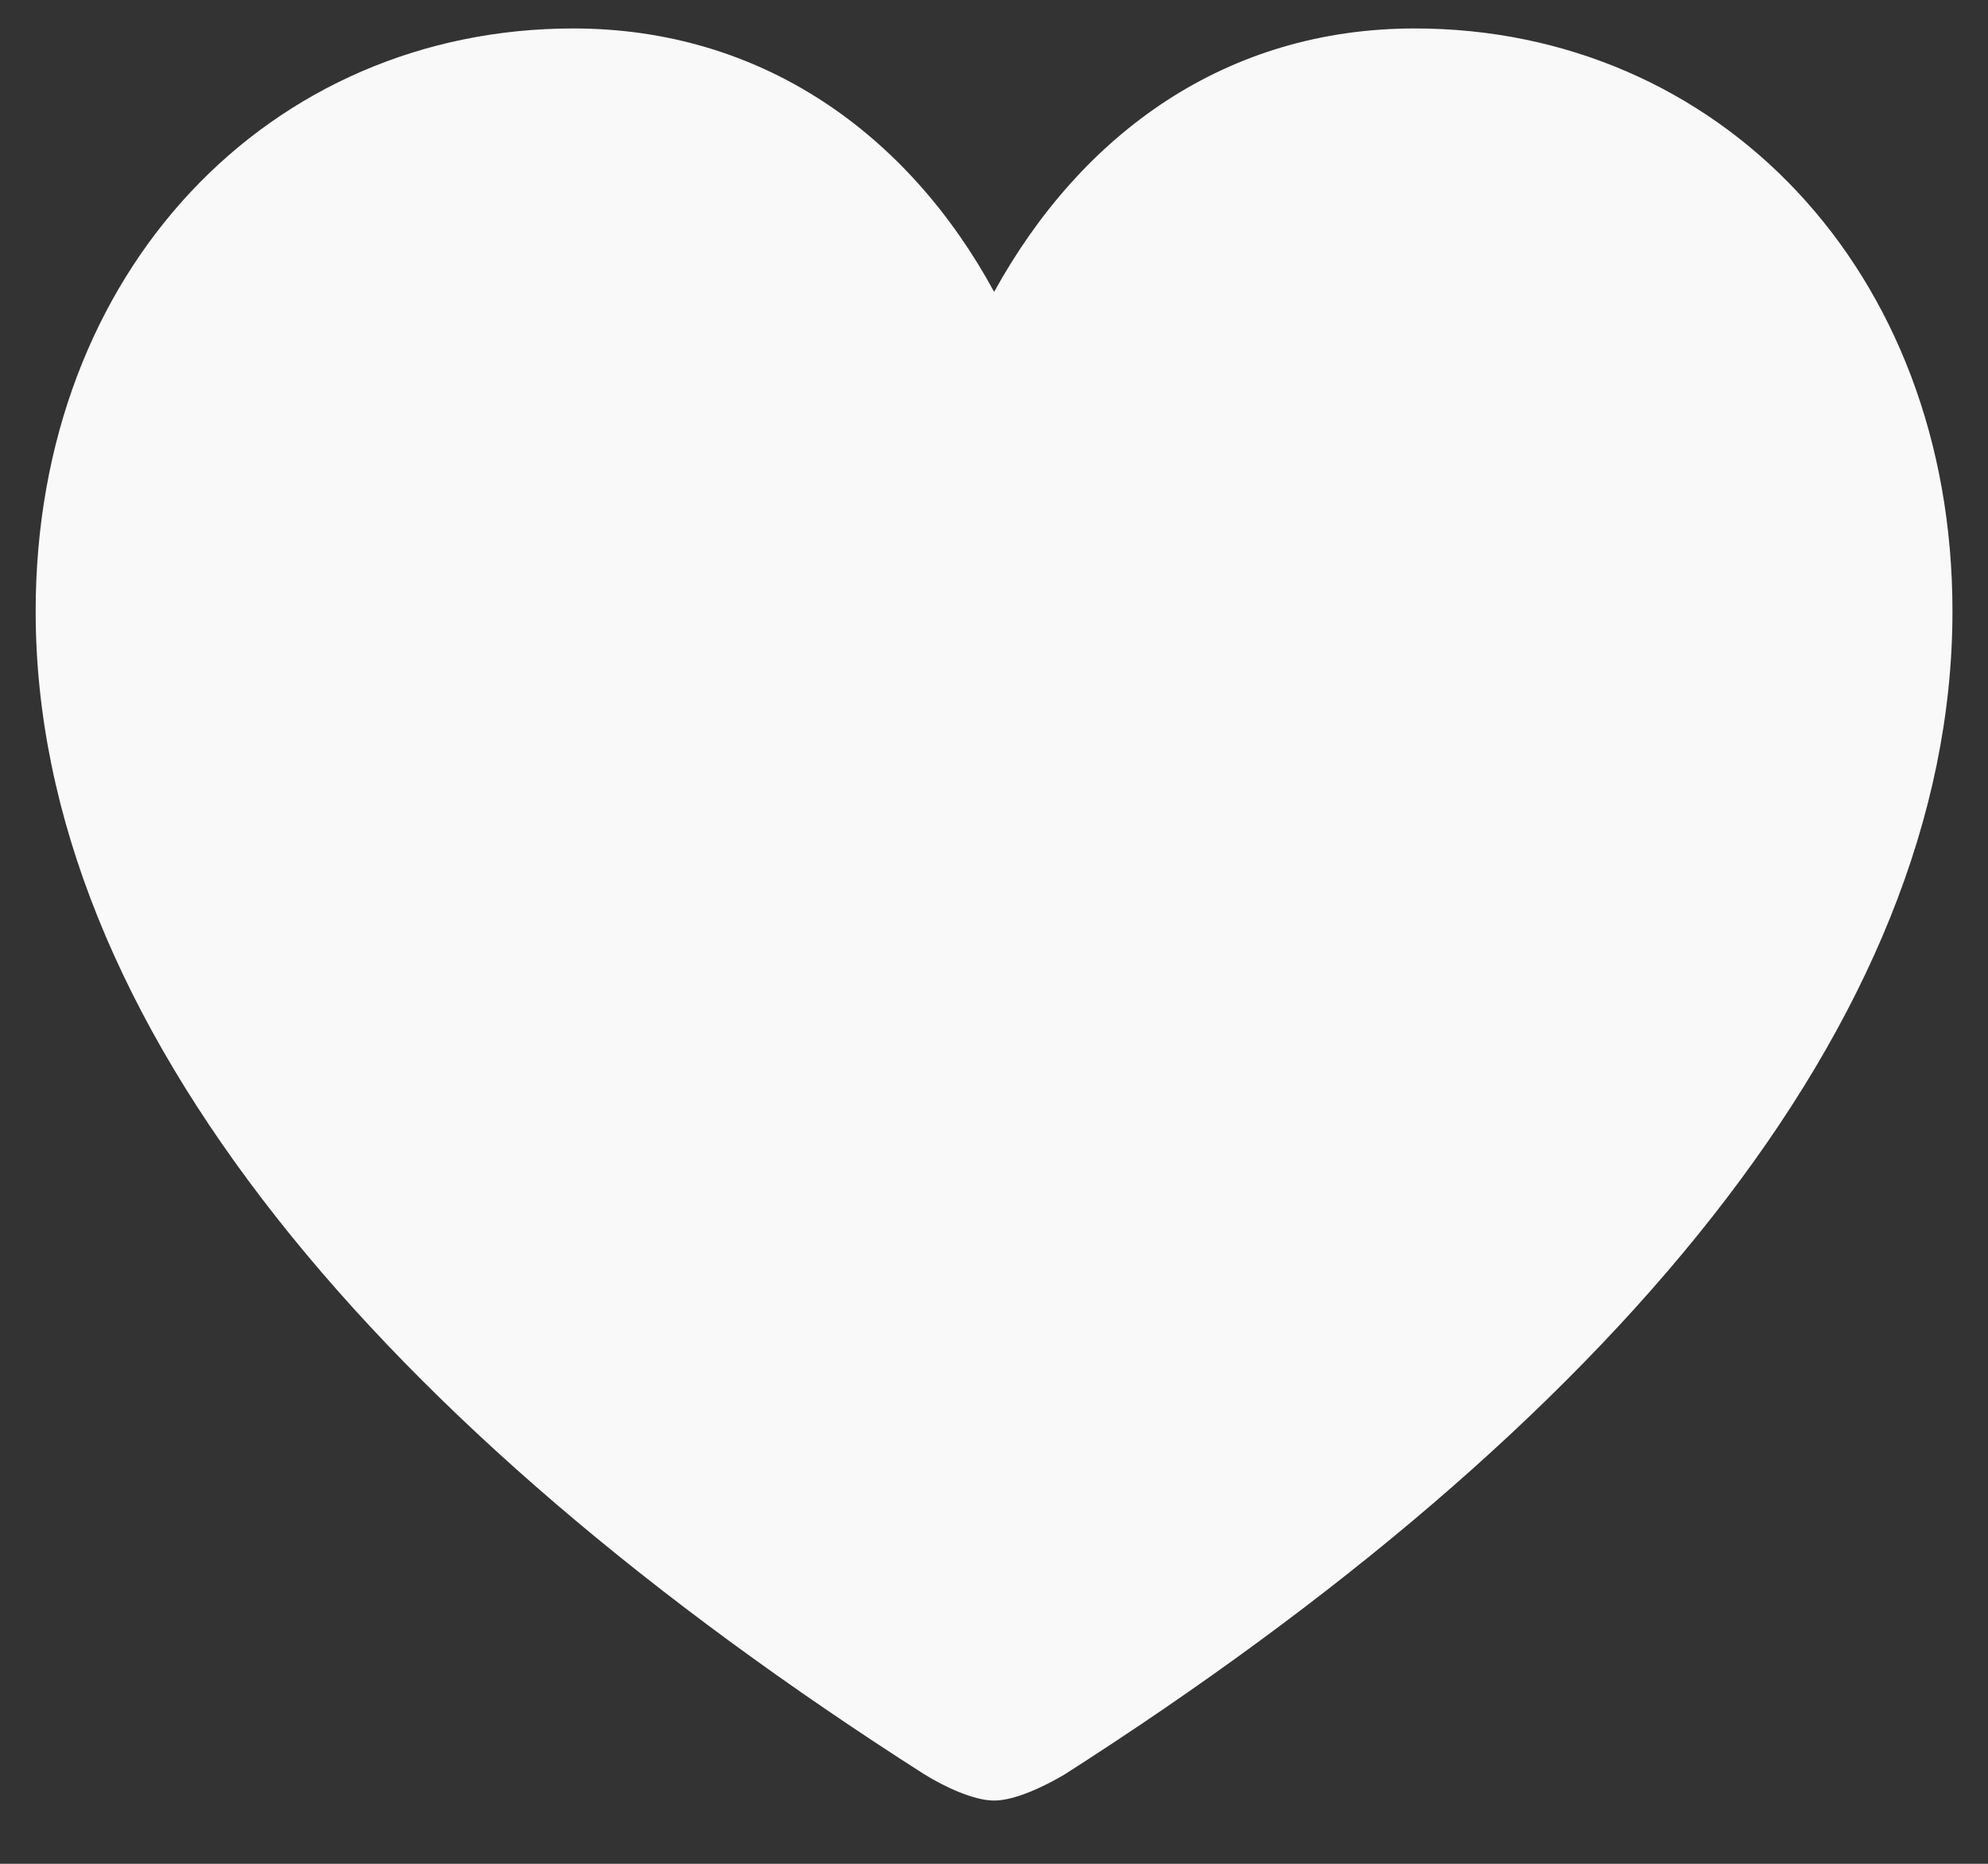 <svg width="16" height="15" viewBox="0 0 16 15" fill="none" xmlns="http://www.w3.org/2000/svg">
<rect x="0" y="0" width="16" height="15" fill="#333333" stroke="none"/>
<path d="M8.001 14.491C8.164 14.491 8.397 14.382 8.568 14.281C12.941 11.484 15.714 8.23 15.714 4.92C15.714 2.171 13.827 0.229 11.387 0.229C9.873 0.229 8.708 1.067 8.001 2.349C7.309 1.075 6.129 0.229 4.614 0.229C2.175 0.229 0.287 2.171 0.287 4.92C0.287 8.23 3.06 11.484 7.441 14.281C7.605 14.382 7.838 14.491 8.001 14.491Z" fill="#F9F9F9"/>
</svg>

